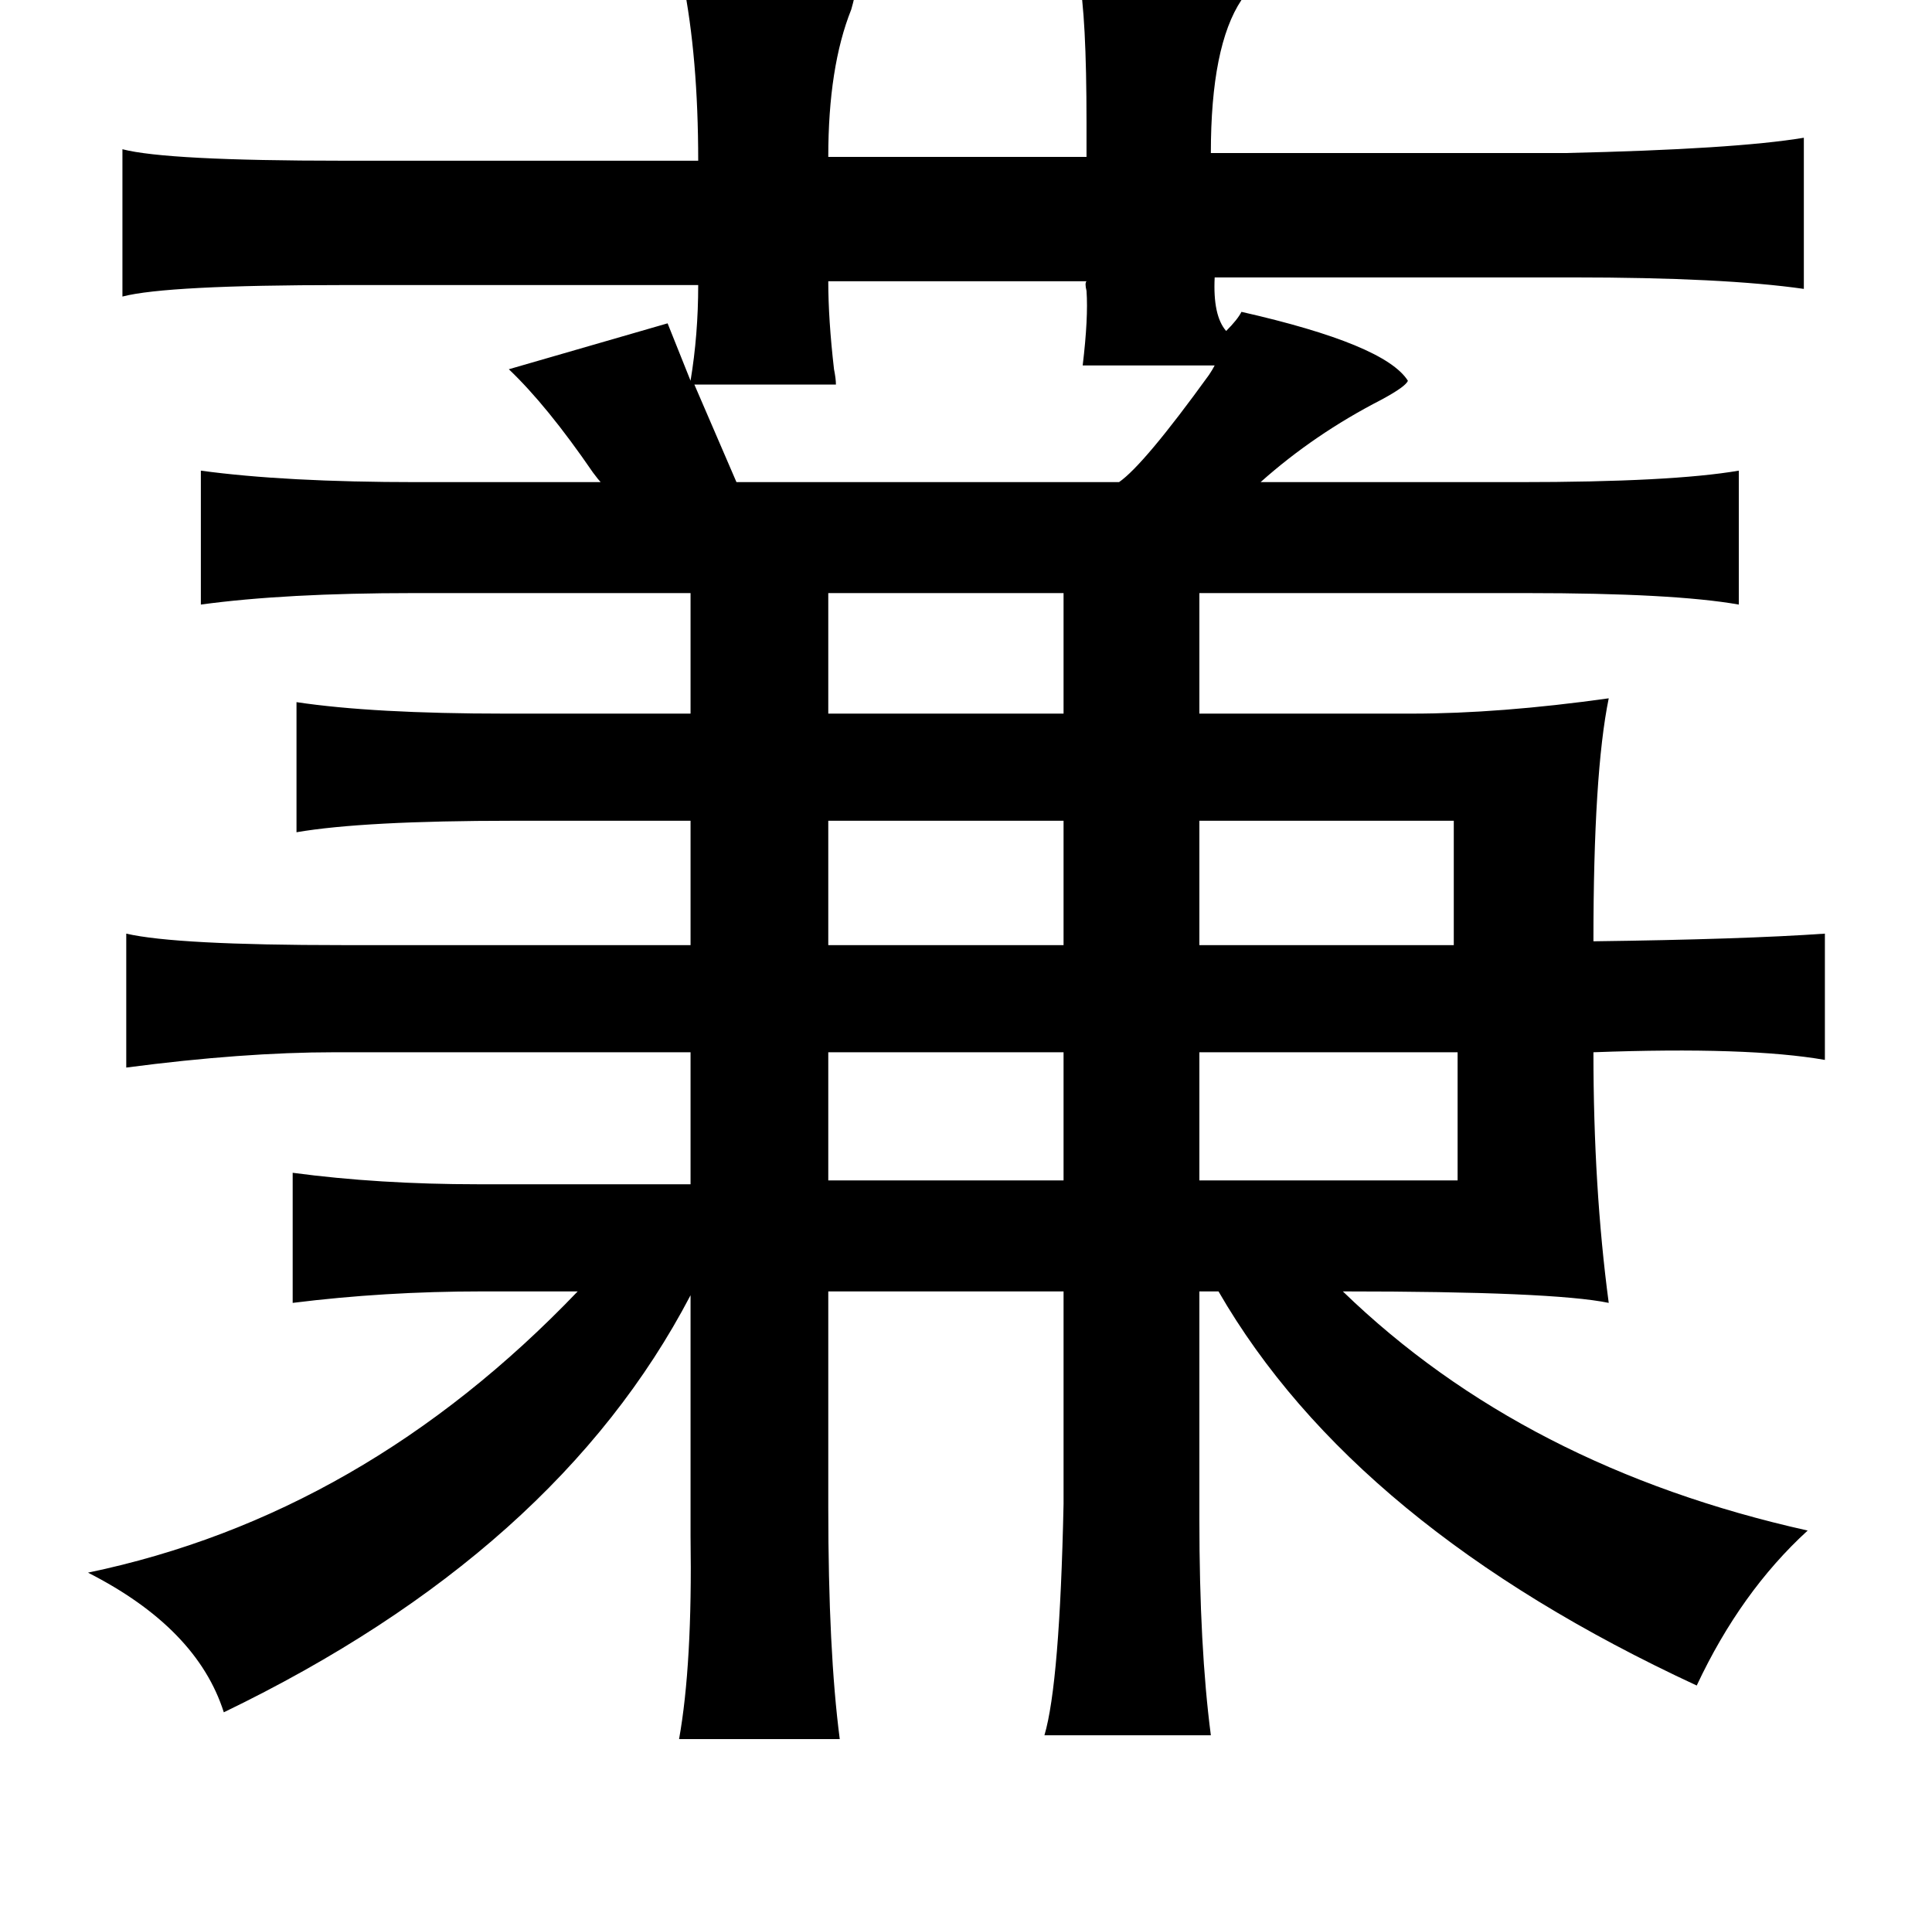 <?xml version="1.0" standalone="no"?>
<!DOCTYPE svg PUBLIC "-//W3C//DTD SVG 1.1//EN" "http://www.w3.org/Graphics/SVG/1.1/DTD/svg11.dtd" >
<svg xmlns="http://www.w3.org/2000/svg" xmlns:xlink="http://www.w3.org/1999/xlink" version="1.1" viewBox="-10 0 1010 1000">
   <path fill="currentColor"
d="M347 -10q92 -1 90 6q0 2 -2 9q-12 30 -12 77h135v-18q0 -56 -4 -76q53 0 66 1q19 1 21 5q1 2 -2 6q-16 24 -16 80h185q89 -2 125 -8v79q-42 -6 -121 -6h-187q-1 20 6 28q6 -6 8 -10q75 17 87 36q-1 3 -14 10q-35 18 -63 43h135q80 0 115 -6v70q-34 -6 -111 -6h-171v63
h111q46 0 103 -8q-8 39 -8 127q78 -1 121 -4v66q-40 -7 -121 -4q0 71 8 131q-29 -6 -139 -6q95 92 243 125q-35 32 -58 81q-179 -83 -250 -206h-10v119q0 67 6 113h-87q8 -27 10 -121v-111h-123v113q0 75 6 121h-84q7 -39 6 -106v-15v-111q-70 134 -244 218q-14 -44 -71 -73
q144 -30 256 -147h-50q-51 0 -99 6v-68q45 6 97 6h111v-69h-186q-48 0 -109 8v-70q26 6 113 6h182v-65h-93q-78 0 -113 6v-68q40 6 109 6h97v-63h-145q-67 0 -111 6v-70q44 6 113 6h96q-1 -1 -4 -5q-24 -35 -44 -54l83 -24l12 30q4 -24 4 -50h-186q-92 0 -115 6v-77
q23 6 115 6h186q0 -54 -8 -94zM558 147h-135q0 20 3 46q1 5 1 8h-74l22 51h200q13 -9 47 -56q2 -3 3 -5h-69q3 -25 2 -39q-1 -4 0 -5zM423 310v63h123v-63h-123zM617 429v65h133v-65h-133zM423 429v65h123v-65h-123zM617 550v67h135v-67h-135zM423 550v67h123v-67h-123z" />
</svg>
